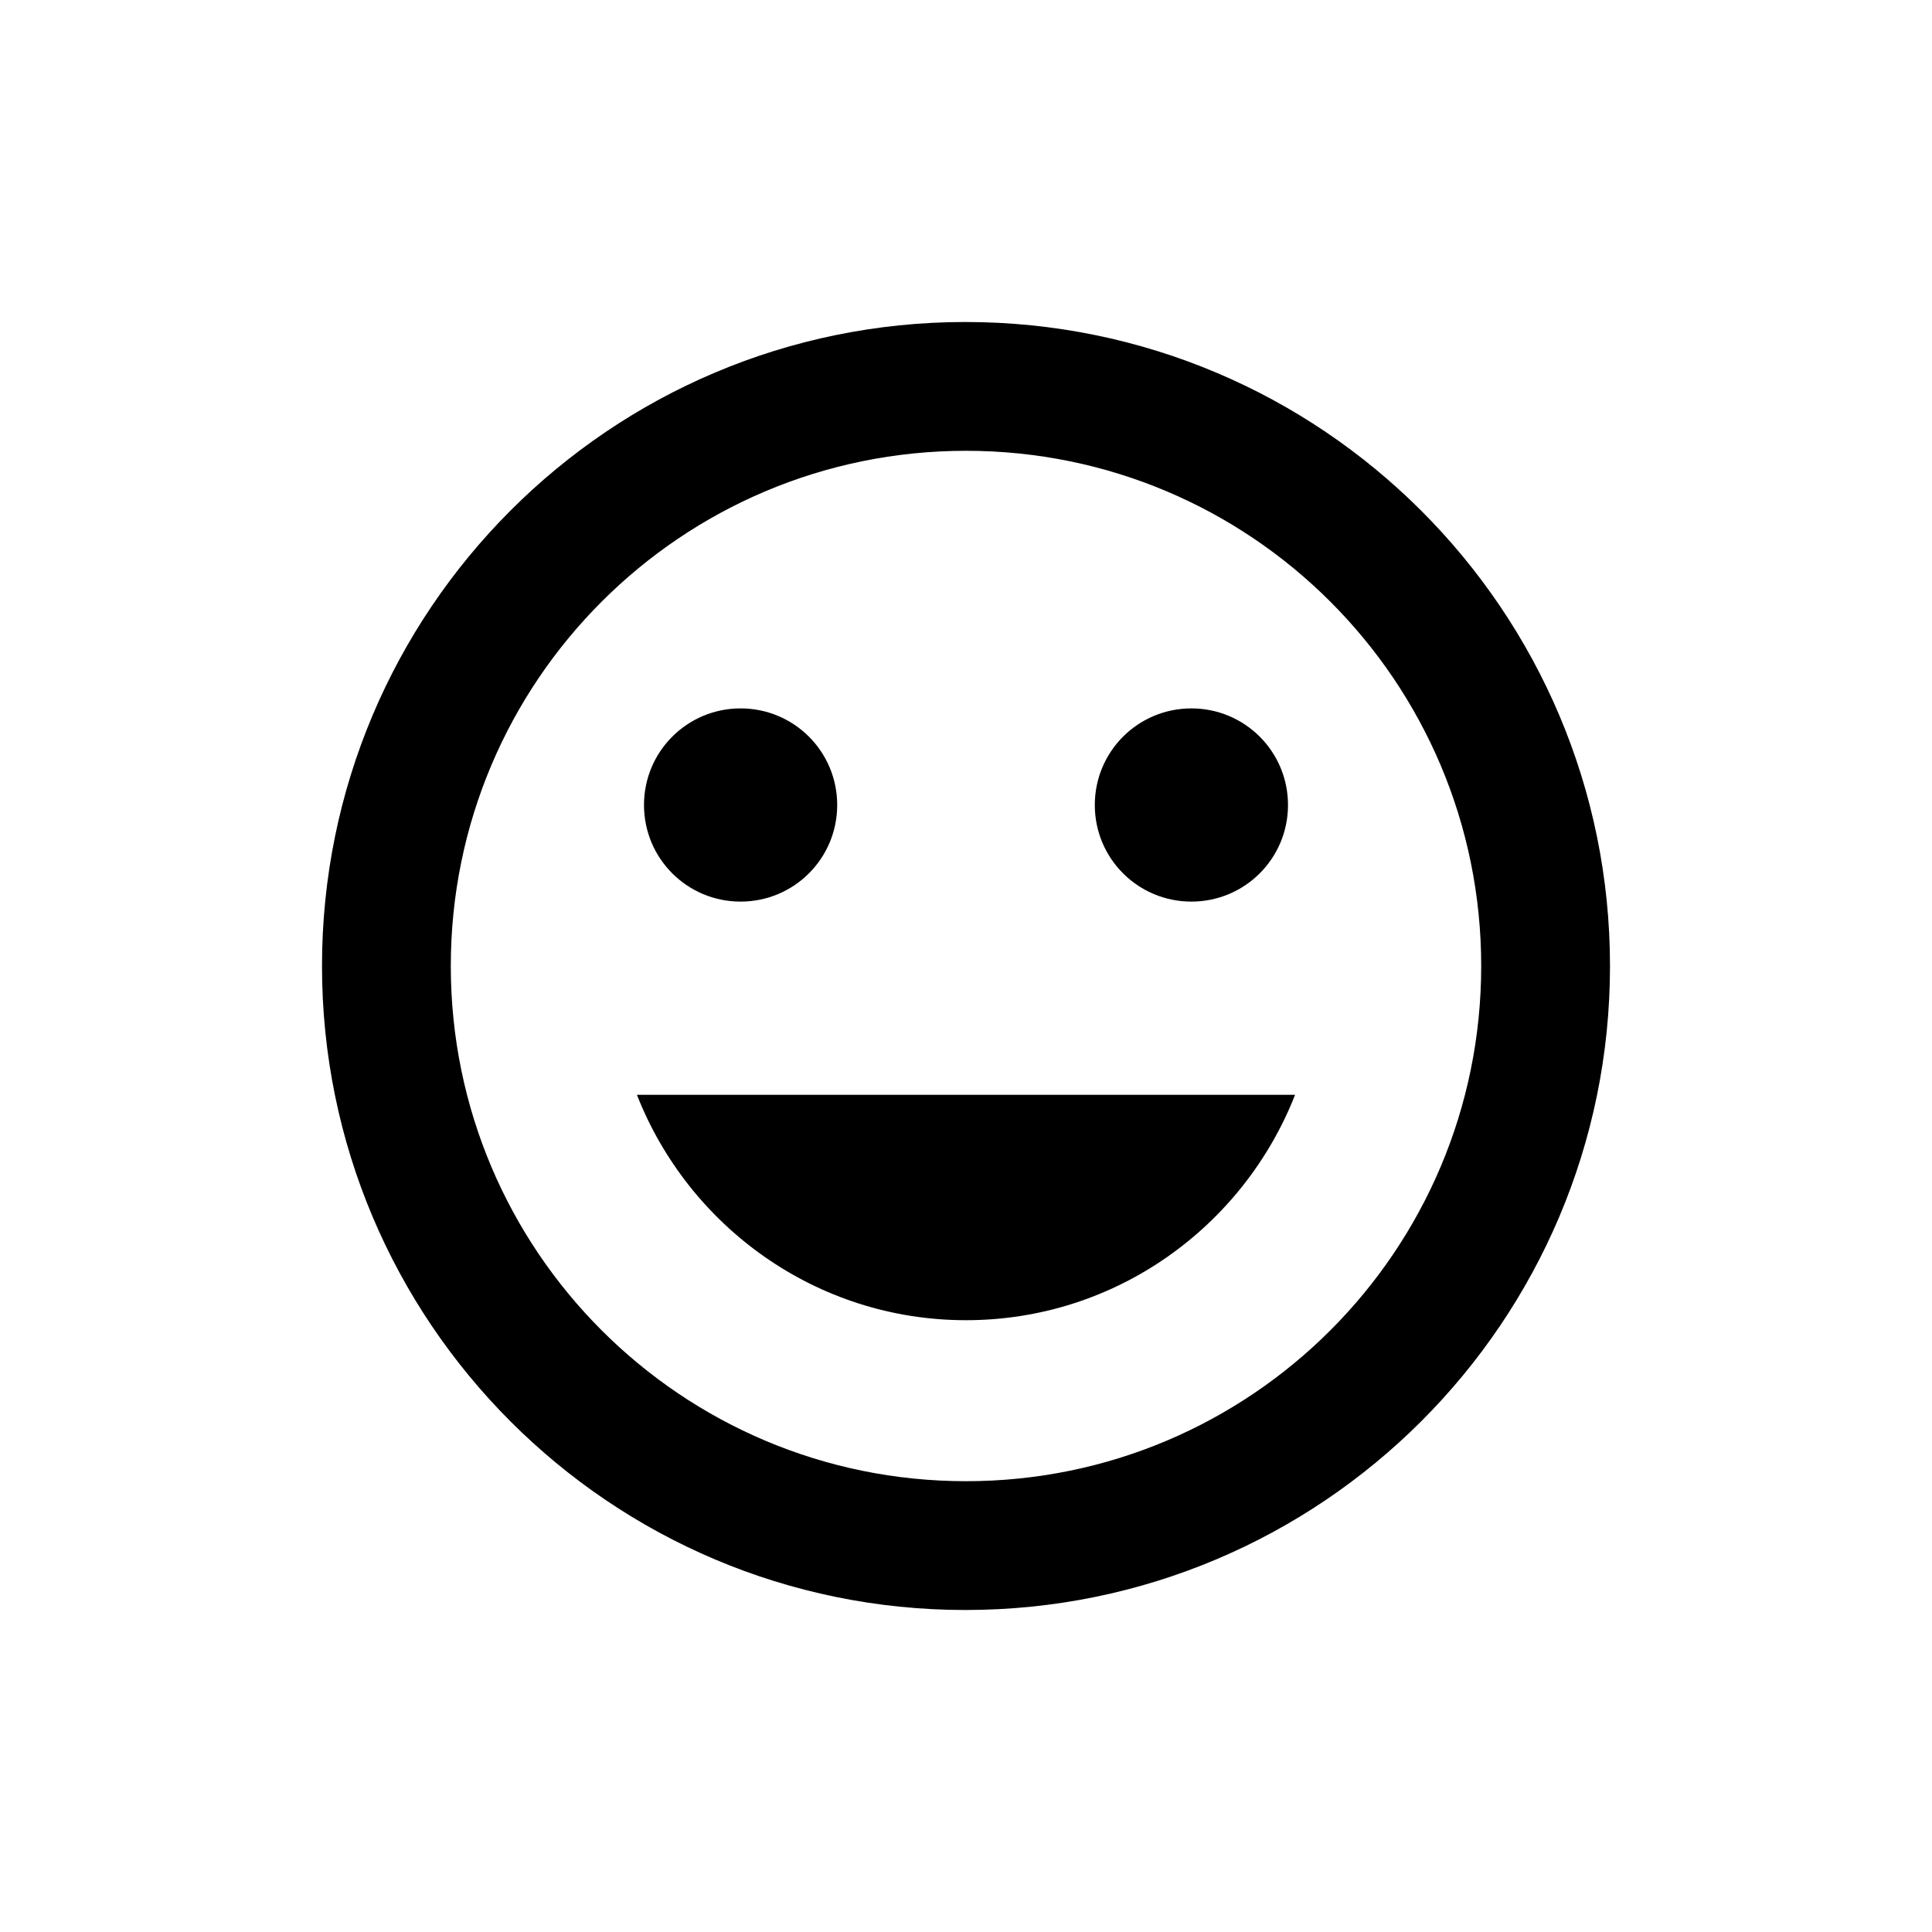 <svg fill="#000" xmlns="http://www.w3.org/2000/svg" xmlns:xlink="http://www.w3.org/1999/xlink" width="24" height="24" viewBox="0 0 24 24">
  <path d="M11.992,4 C7.576,4 4,7.584 4,12 C4,16.416 7.576,20 11.992,20 C16.416,20 20,16.416 20,12 C20,7.584 16.416,4 11.992,4 L11.992,4 Z M12,18.4 C8.464,18.4 5.6,15.536 5.6,12 C5.6,8.464 8.464,5.6 12,5.6 C15.536,5.6 18.4,8.464 18.4,12 C18.4,15.536 15.536,18.4 12,18.4 L12,18.4 Z M14.8,11.2 C15.464,11.2 16,10.664 16,10 C16,9.336 15.464,8.8 14.8,8.8 C14.136,8.8 13.6,9.336 13.6,10 C13.6,10.664 14.136,11.2 14.8,11.2 L14.8,11.2 Z M9.2,11.2 C9.864,11.2 10.4,10.664 10.4,10 C10.4,9.336 9.864,8.8 9.2,8.8 C8.536,8.8 8,9.336 8,10 C8,10.664 8.536,11.2 9.2,11.2 L9.2,11.2 Z M12,16.4 C13.864,16.4 15.448,15.232 16.088,13.6 L7.912,13.6 C8.552,15.232 10.136,16.4 12,16.4 L12,16.4 Z"/>
</svg>